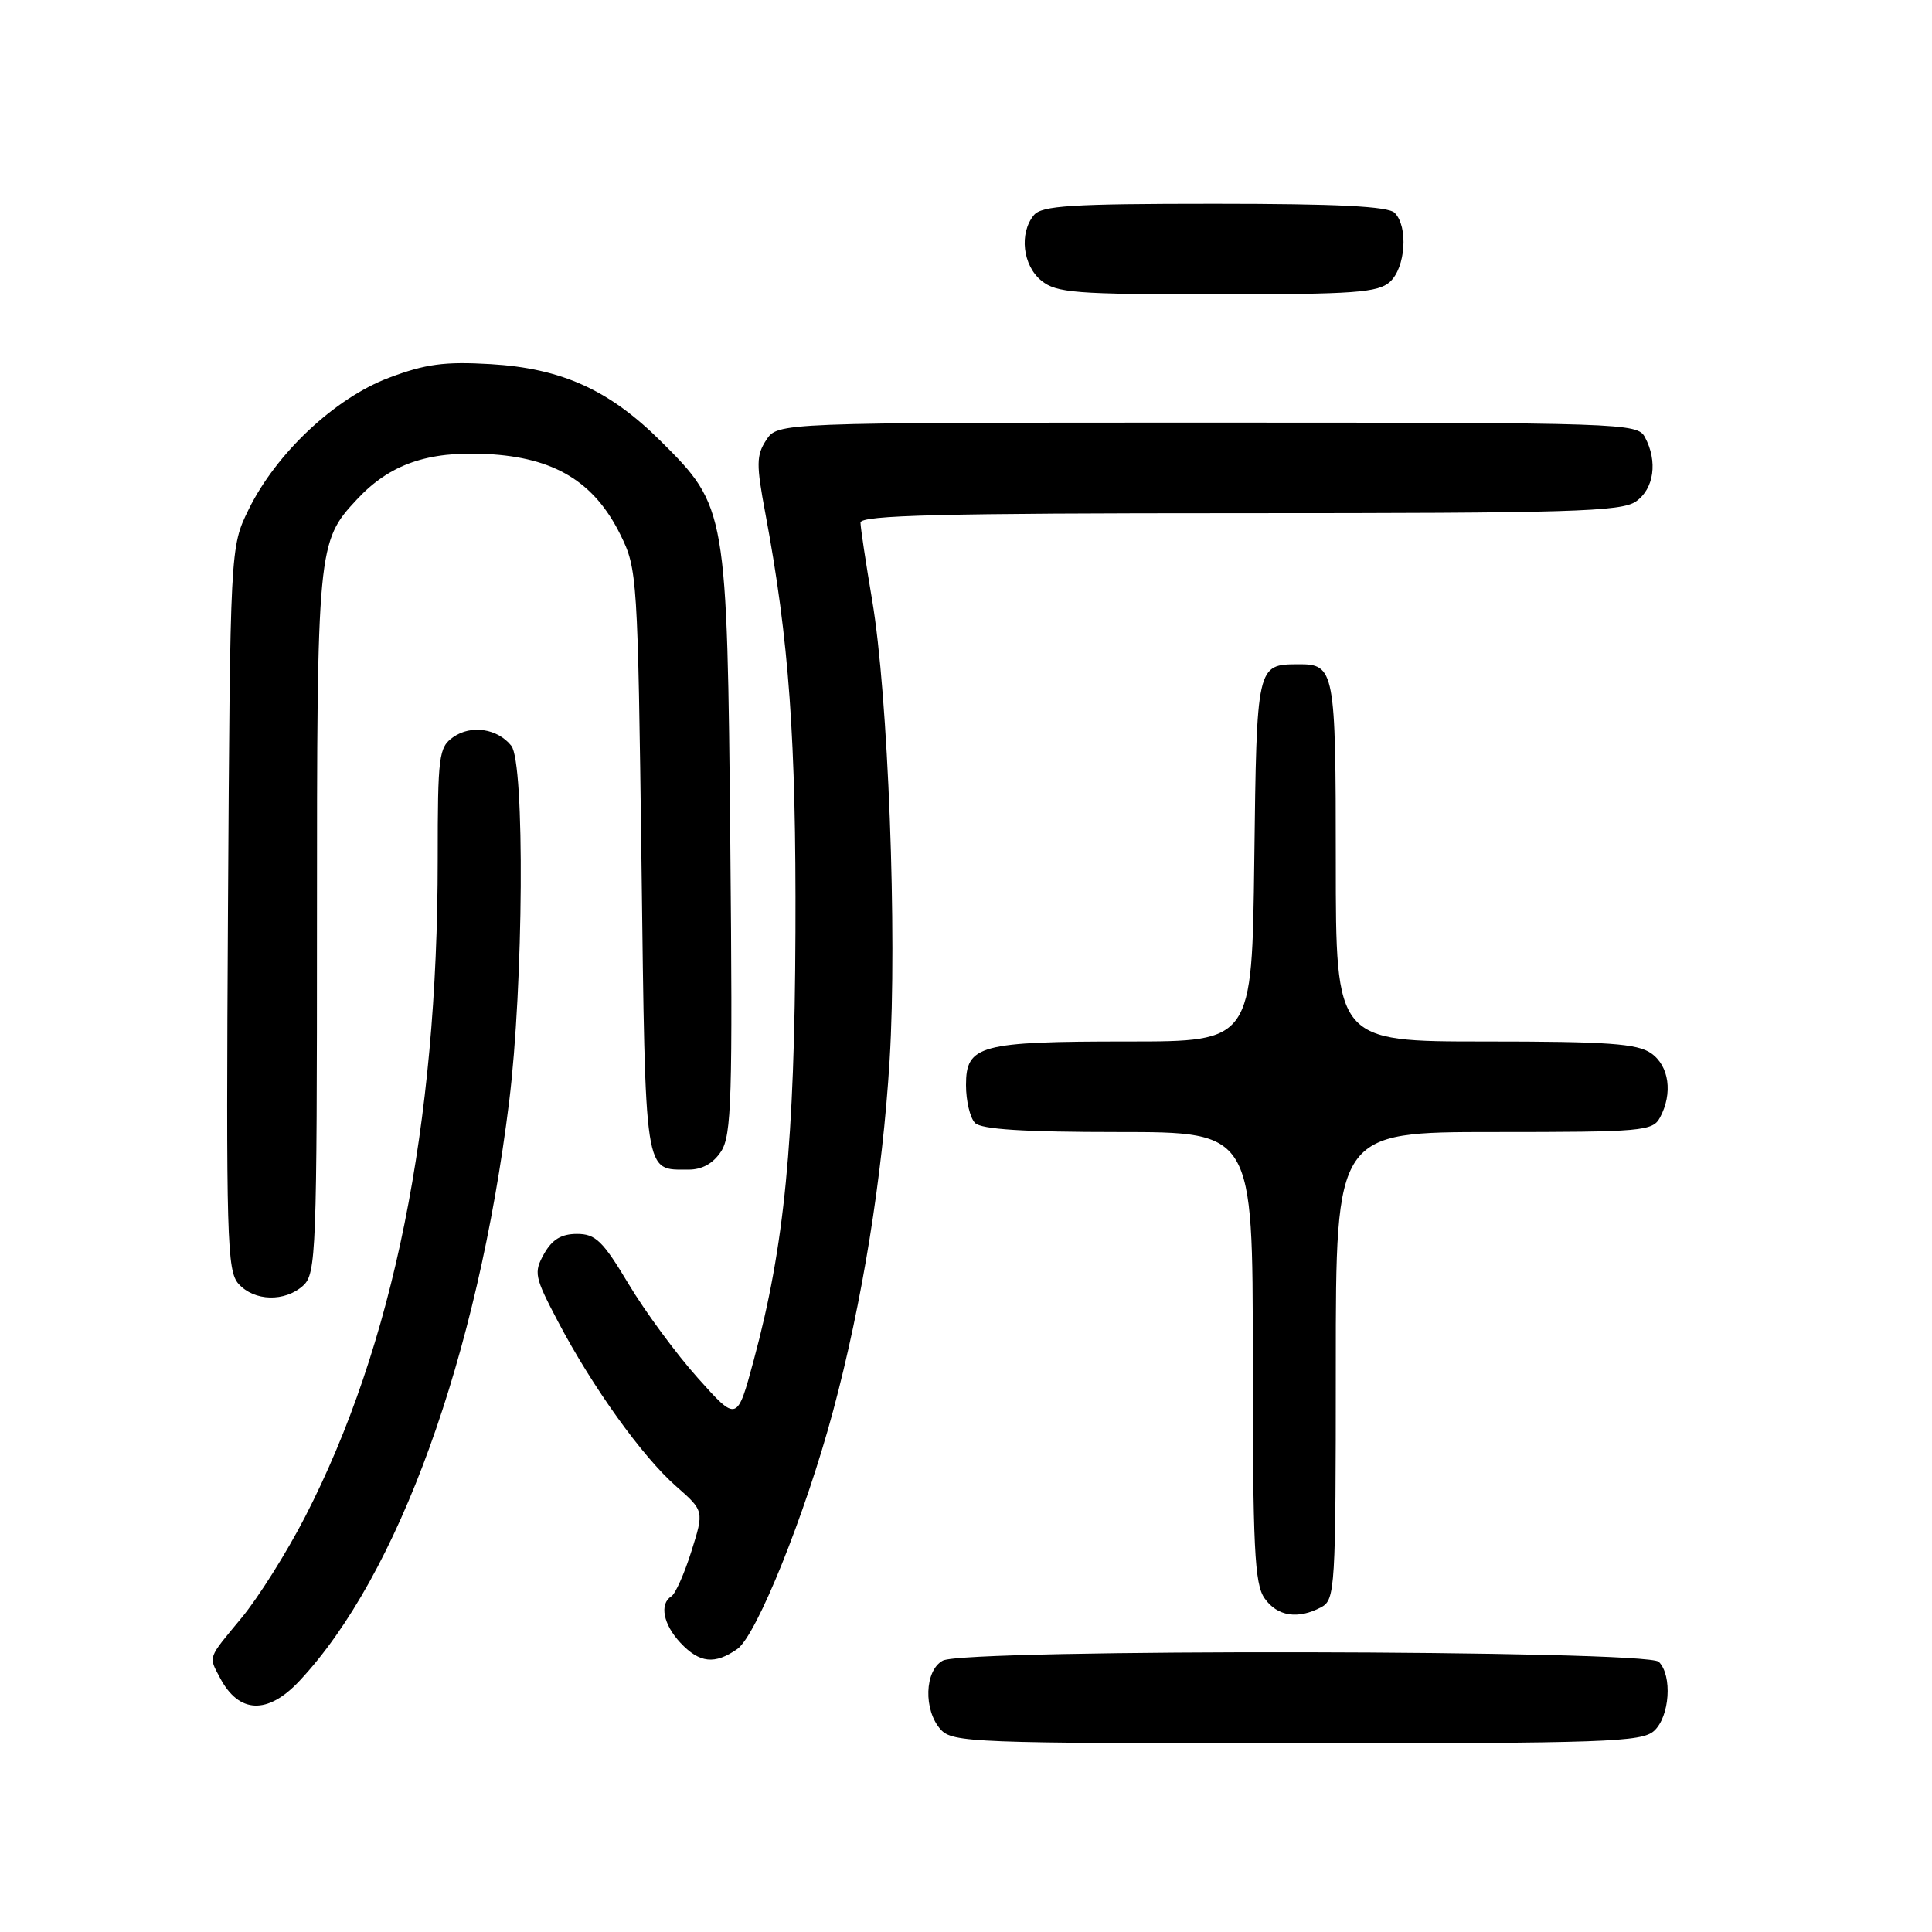 <?xml version="1.0" encoding="UTF-8" standalone="no"?>
<!DOCTYPE svg PUBLIC "-//W3C//DTD SVG 1.1//EN" "http://www.w3.org/Graphics/SVG/1.1/DTD/svg11.dtd" >
<svg xmlns="http://www.w3.org/2000/svg" xmlns:xlink="http://www.w3.org/1999/xlink" version="1.1" viewBox="0 0 256 256">
 <g >
 <path fill="currentColor"
d=" M 219.17 229.35 C 221.25 227.47 221.62 222.02 219.80 220.20 C 218.22 218.62 127.87 218.46 124.93 220.04 C 122.50 221.34 122.34 226.61 124.65 229.17 C 126.21 230.89 129.00 231.00 171.83 231.00 C 212.78 231.00 217.53 230.83 219.17 229.35 Z  M 39.66 222.75 C 52.77 208.79 63.28 179.77 67.46 146.01 C 69.37 130.54 69.56 101.08 67.75 98.82 C 65.92 96.53 62.43 96.01 60.06 97.67 C 58.14 99.02 58.00 100.09 58.00 113.88 C 58.00 149.14 52.12 178.29 40.42 201.00 C 38.01 205.68 34.23 211.69 32.02 214.36 C 27.46 219.87 27.62 219.41 29.15 222.32 C 31.65 227.07 35.46 227.23 39.66 222.75 Z  M 97.70 218.50 C 100.25 216.71 106.71 200.66 110.38 187.00 C 114.25 172.60 116.94 155.93 117.88 140.45 C 118.90 123.79 117.69 92.04 115.56 79.50 C 114.72 74.55 114.03 69.94 114.02 69.25 C 114.00 68.27 124.71 68.00 164.28 68.00 C 208.16 68.00 214.84 67.80 216.78 66.44 C 219.17 64.77 219.68 61.13 217.96 57.93 C 216.96 56.06 215.26 56.00 159.99 56.00 C 103.05 56.00 103.05 56.00 101.53 58.31 C 100.21 60.33 100.19 61.52 101.42 68.06 C 104.56 84.85 105.50 97.91 105.40 123.50 C 105.29 151.35 103.95 165.13 99.88 180.21 C 97.67 188.42 97.67 188.42 92.48 182.61 C 89.62 179.42 85.49 173.81 83.30 170.15 C 79.87 164.42 78.92 163.50 76.45 163.50 C 74.38 163.50 73.16 164.24 72.09 166.14 C 70.70 168.62 70.82 169.19 73.95 175.14 C 78.50 183.79 85.11 193.01 89.59 196.94 C 93.30 200.20 93.30 200.20 91.61 205.57 C 90.68 208.52 89.49 211.20 88.96 211.52 C 87.35 212.52 87.88 215.25 90.17 217.69 C 92.70 220.38 94.71 220.59 97.70 218.50 Z  M 175.07 212.96 C 176.91 211.98 177.00 210.56 177.00 180.96 C 177.00 150.00 177.00 150.00 197.96 150.00 C 217.67 150.00 218.99 149.88 219.96 148.07 C 221.68 144.87 221.17 141.23 218.78 139.56 C 216.95 138.28 213.06 138.00 196.78 138.00 C 177.00 138.00 177.00 138.00 177.00 114.20 C 177.00 88.79 176.85 87.99 172.05 88.02 C 166.51 88.05 166.52 87.97 166.20 113.96 C 165.90 138.00 165.90 138.00 149.51 138.00 C 129.80 138.00 128.00 138.48 128.00 143.78 C 128.00 145.88 128.54 148.14 129.20 148.80 C 130.04 149.64 135.69 150.00 148.20 150.00 C 166.00 150.00 166.00 150.00 166.00 179.78 C 166.00 205.11 166.23 209.89 167.56 211.78 C 169.24 214.18 171.99 214.61 175.07 212.96 Z  M 40.17 170.35 C 41.89 168.79 42.00 165.97 42.00 122.31 C 42.00 72.41 42.06 71.78 47.30 66.17 C 51.63 61.52 56.66 59.76 64.51 60.16 C 73.44 60.61 78.74 63.82 82.21 70.86 C 84.45 75.39 84.51 76.41 85.00 114.29 C 85.54 156.50 85.31 154.95 91.23 154.98 C 93.02 154.99 94.50 154.17 95.54 152.58 C 96.94 150.44 97.09 145.55 96.77 111.83 C 96.35 67.51 96.29 67.14 87.57 58.47 C 80.73 51.66 74.42 48.81 65.00 48.25 C 58.91 47.89 56.38 48.23 51.53 50.06 C 44.38 52.75 36.60 60.06 32.95 67.50 C 30.50 72.50 30.50 72.50 30.21 120.38 C 29.95 164.20 30.07 168.42 31.62 170.13 C 33.71 172.44 37.74 172.54 40.17 170.35 Z  M 184.17 37.35 C 186.25 35.47 186.62 30.02 184.80 28.20 C 183.94 27.34 177.23 27.00 160.92 27.00 C 141.96 27.00 138.04 27.25 137.00 28.50 C 135.02 30.89 135.51 35.18 137.99 37.19 C 139.99 38.81 142.45 39.00 161.28 39.00 C 179.48 39.00 182.59 38.77 184.17 37.35 Z "/>
</g>
</svg>